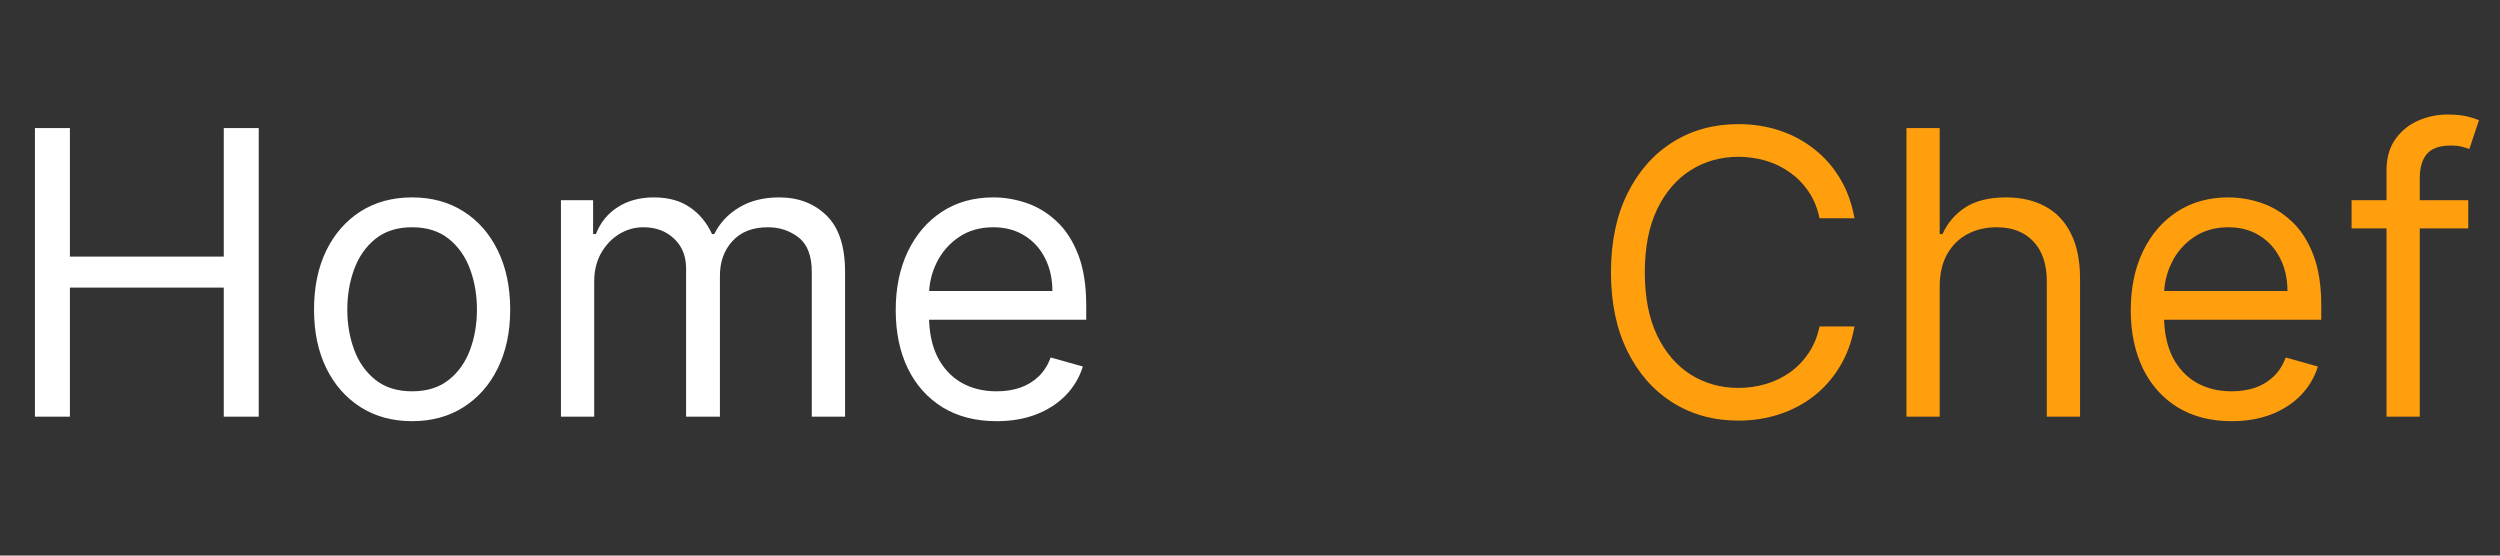 <svg width="126" height="28" viewBox="0 0 126 28" fill="none" xmlns="http://www.w3.org/2000/svg">
<rect x="0" y="0" width="126" height="28" fill="#333333" stroke="none"/>
<path d="M1.761 21V6.455H3.523V12.932H11.278V6.455H13.04V21H11.278V14.494H3.523V21H1.761ZM20.771 21.227C19.786 21.227 18.922 20.993 18.178 20.524C17.44 20.055 16.862 19.4 16.445 18.557C16.033 17.714 15.827 16.729 15.827 15.602C15.827 14.466 16.033 13.474 16.445 12.626C16.862 11.779 17.44 11.121 18.178 10.652C18.922 10.183 19.786 9.949 20.771 9.949C21.755 9.949 22.617 10.183 23.356 10.652C24.099 11.121 24.677 11.779 25.089 12.626C25.505 13.474 25.714 14.466 25.714 15.602C25.714 16.729 25.505 17.714 25.089 18.557C24.677 19.4 24.099 20.055 23.356 20.524C22.617 20.993 21.755 21.227 20.771 21.227ZM20.771 19.722C21.519 19.722 22.134 19.53 22.617 19.146C23.1 18.763 23.458 18.259 23.69 17.634C23.922 17.009 24.038 16.331 24.038 15.602C24.038 14.873 23.922 14.194 23.69 13.564C23.458 12.934 23.1 12.425 22.617 12.037C22.134 11.649 21.519 11.454 20.771 11.454C20.023 11.454 19.407 11.649 18.924 12.037C18.441 12.425 18.084 12.934 17.852 13.564C17.62 14.194 17.504 14.873 17.504 15.602C17.504 16.331 17.62 17.009 17.852 17.634C18.084 18.259 18.441 18.763 18.924 19.146C19.407 19.53 20.023 19.722 20.771 19.722ZM28.272 21V10.091H29.892V11.796H30.034C30.261 11.213 30.628 10.761 31.135 10.439C31.641 10.112 32.25 9.949 32.96 9.949C33.68 9.949 34.279 10.112 34.757 10.439C35.24 10.761 35.616 11.213 35.886 11.796H36C36.279 11.232 36.698 10.785 37.257 10.453C37.816 10.117 38.485 9.949 39.267 9.949C40.242 9.949 41.04 10.254 41.66 10.865C42.28 11.471 42.591 12.416 42.591 13.699V21H40.914V13.699C40.914 12.894 40.694 12.319 40.254 11.973C39.814 11.627 39.295 11.454 38.699 11.454C37.931 11.454 37.337 11.687 36.916 12.151C36.494 12.61 36.284 13.192 36.284 13.898V21H34.579V13.528C34.579 12.908 34.378 12.409 33.975 12.03C33.573 11.646 33.055 11.454 32.42 11.454C31.985 11.454 31.577 11.57 31.198 11.803C30.825 12.035 30.521 12.357 30.289 12.768C30.062 13.176 29.948 13.647 29.948 14.182V21H28.272ZM50.229 21.227C49.178 21.227 48.271 20.995 47.509 20.531C46.751 20.062 46.166 19.409 45.755 18.571C45.347 17.728 45.144 16.748 45.144 15.631C45.144 14.513 45.347 13.528 45.755 12.676C46.166 11.819 46.739 11.152 47.473 10.673C48.212 10.19 49.074 9.949 50.059 9.949C50.627 9.949 51.188 10.044 51.742 10.233C52.296 10.422 52.8 10.73 53.255 11.156C53.709 11.578 54.071 12.136 54.341 12.832C54.611 13.528 54.746 14.385 54.746 15.403V16.114H46.337V14.665H53.041C53.041 14.049 52.918 13.5 52.672 13.017C52.431 12.534 52.085 12.153 51.635 11.874C51.19 11.594 50.665 11.454 50.059 11.454C49.391 11.454 48.813 11.62 48.326 11.952C47.843 12.278 47.471 12.704 47.211 13.23C46.95 13.756 46.82 14.319 46.82 14.921V15.886C46.82 16.71 46.962 17.409 47.246 17.982C47.535 18.55 47.935 18.983 48.446 19.281C48.958 19.575 49.552 19.722 50.229 19.722C50.669 19.722 51.067 19.66 51.422 19.537C51.782 19.409 52.092 19.22 52.353 18.969C52.613 18.713 52.814 18.396 52.956 18.017L54.576 18.472C54.405 19.021 54.119 19.504 53.716 19.921C53.314 20.332 52.817 20.654 52.225 20.886C51.633 21.114 50.968 21.227 50.229 21.227Z" fill="white"/>
<path d="M93.466 11H91.704C91.6 10.493 91.418 10.048 91.158 9.665C90.902 9.281 90.59 8.959 90.22 8.699C89.856 8.434 89.451 8.235 89.006 8.102C88.561 7.97 88.097 7.903 87.614 7.903C86.733 7.903 85.935 8.126 85.22 8.571C84.51 9.016 83.944 9.672 83.523 10.538C83.106 11.405 82.898 12.468 82.898 13.727C82.898 14.987 83.106 16.05 83.523 16.916C83.944 17.783 84.51 18.438 85.22 18.884C85.935 19.329 86.733 19.551 87.614 19.551C88.097 19.551 88.561 19.485 89.006 19.352C89.451 19.22 89.856 19.023 90.22 18.763C90.59 18.498 90.902 18.173 91.158 17.79C91.418 17.401 91.6 16.956 91.704 16.454H93.466C93.333 17.198 93.092 17.863 92.742 18.45C92.391 19.037 91.956 19.537 91.435 19.949C90.914 20.356 90.329 20.666 89.68 20.879C89.037 21.092 88.347 21.199 87.614 21.199C86.373 21.199 85.27 20.896 84.304 20.29C83.338 19.684 82.578 18.822 82.024 17.704C81.47 16.587 81.193 15.261 81.193 13.727C81.193 12.193 81.47 10.867 82.024 9.75C82.578 8.633 83.338 7.771 84.304 7.165C85.27 6.559 86.373 6.256 87.614 6.256C88.347 6.256 89.037 6.362 89.68 6.575C90.329 6.788 90.914 7.101 91.435 7.513C91.956 7.92 92.391 8.417 92.742 9.004C93.092 9.587 93.333 10.252 93.466 11ZM97.761 14.438V21H96.085V6.455H97.761V11.796H97.903C98.159 11.232 98.542 10.785 99.054 10.453C99.57 10.117 100.256 9.949 101.113 9.949C101.857 9.949 102.508 10.098 103.066 10.396C103.625 10.69 104.058 11.142 104.366 11.753C104.679 12.359 104.835 13.131 104.835 14.068V21H103.159V14.182C103.159 13.315 102.934 12.645 102.484 12.172C102.039 11.694 101.421 11.454 100.63 11.454C100.081 11.454 99.589 11.57 99.153 11.803C98.722 12.035 98.381 12.373 98.13 12.818C97.884 13.263 97.761 13.803 97.761 14.438ZM112.475 21.227C111.424 21.227 110.517 20.995 109.755 20.531C108.997 20.062 108.413 19.409 108.001 18.571C107.594 17.728 107.39 16.748 107.39 15.631C107.39 14.513 107.594 13.528 108.001 12.676C108.413 11.819 108.986 11.152 109.719 10.673C110.458 10.19 111.32 9.949 112.305 9.949C112.873 9.949 113.434 10.044 113.988 10.233C114.542 10.422 115.046 10.73 115.501 11.156C115.955 11.578 116.317 12.136 116.587 12.832C116.857 13.528 116.992 14.385 116.992 15.403V16.114H108.583V14.665H115.288C115.288 14.049 115.165 13.5 114.918 13.017C114.677 12.534 114.331 12.153 113.881 11.874C113.436 11.594 112.911 11.454 112.305 11.454C111.637 11.454 111.059 11.62 110.572 11.952C110.089 12.278 109.717 12.704 109.457 13.23C109.196 13.756 109.066 14.319 109.066 14.921V15.886C109.066 16.71 109.208 17.409 109.492 17.982C109.781 18.55 110.181 18.983 110.692 19.281C111.204 19.575 111.798 19.722 112.475 19.722C112.915 19.722 113.313 19.66 113.668 19.537C114.028 19.409 114.338 19.22 114.599 18.969C114.859 18.713 115.06 18.396 115.202 18.017L116.822 18.472C116.651 19.021 116.365 19.504 115.962 19.921C115.56 20.332 115.063 20.654 114.471 20.886C113.879 21.114 113.214 21.227 112.475 21.227ZM124.4 10.091V11.511H118.519V10.091H124.4ZM120.281 21V8.585C120.281 7.96 120.427 7.439 120.721 7.023C121.014 6.606 121.396 6.294 121.864 6.085C122.333 5.877 122.828 5.773 123.349 5.773C123.761 5.773 124.097 5.806 124.357 5.872C124.618 5.938 124.812 6 124.94 6.057L124.457 7.506C124.371 7.477 124.253 7.442 124.102 7.399C123.955 7.357 123.761 7.335 123.519 7.335C122.965 7.335 122.565 7.475 122.319 7.754C122.077 8.034 121.957 8.443 121.957 8.983V21H120.281Z" fill="#FF9F0D"/>
</svg>
